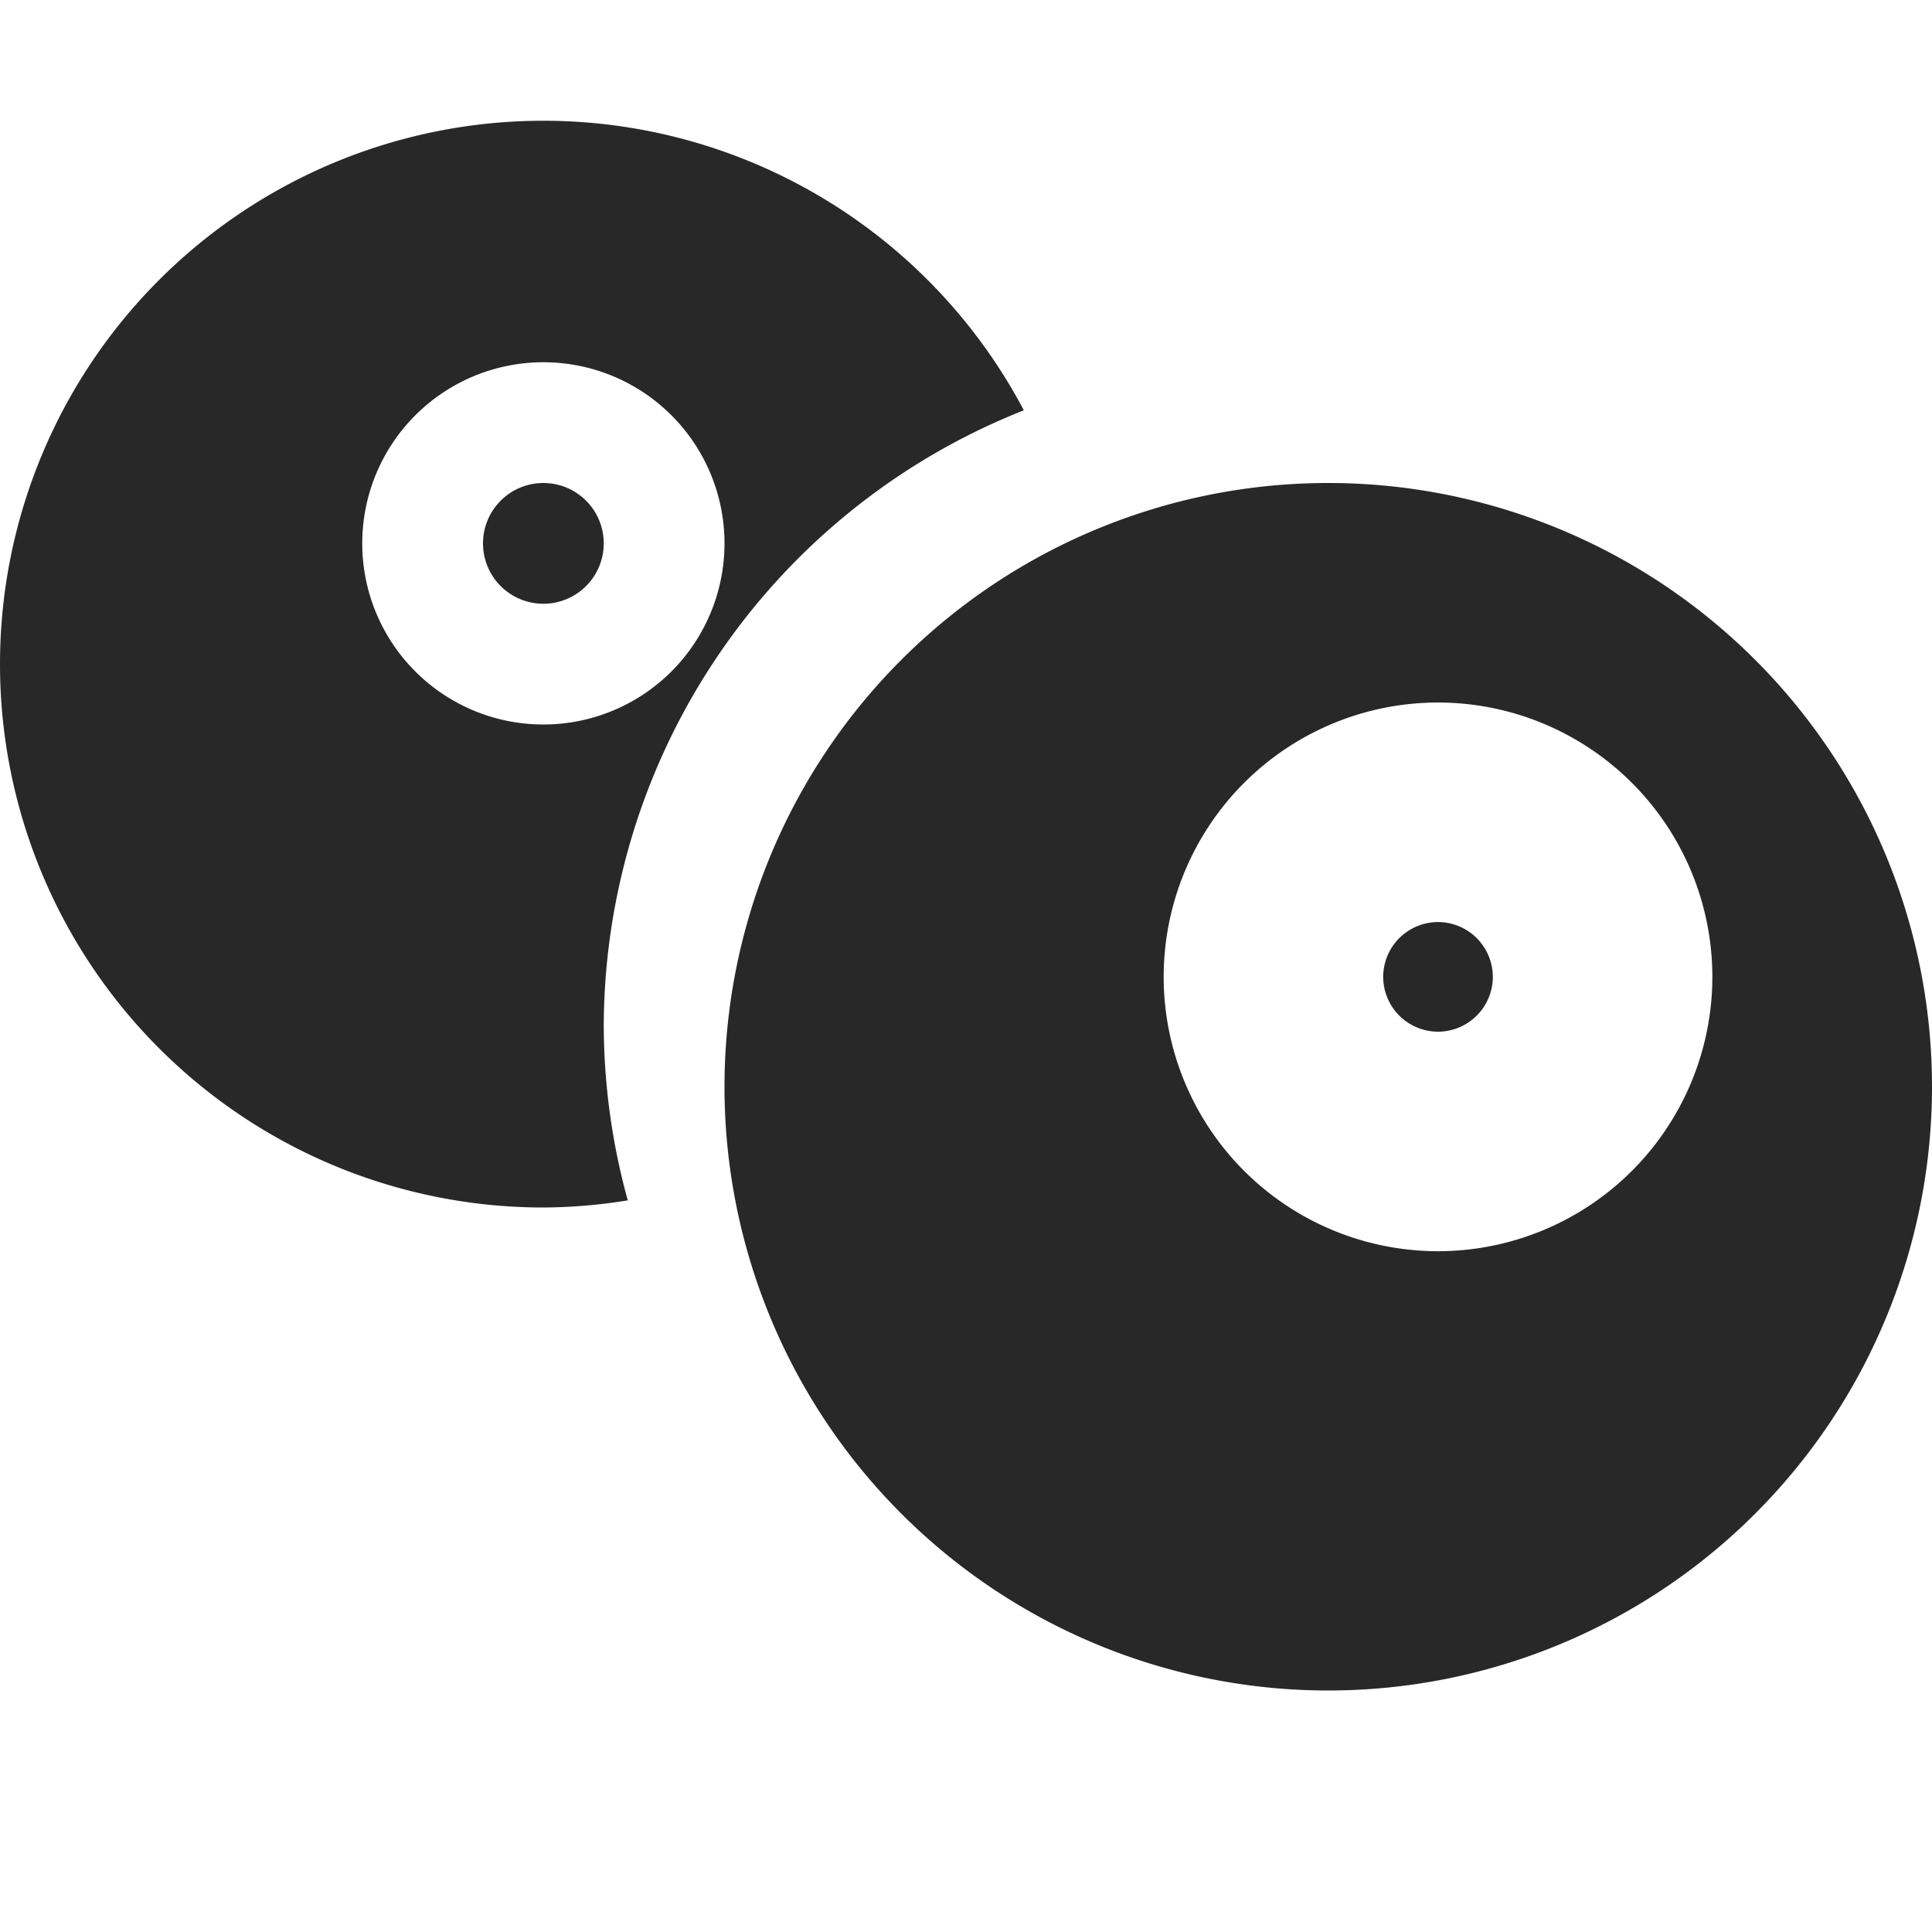 <svg width="16" height="16" version="1.1" xmlns="http://www.w3.org/2000/svg">
  <defs>
    <style type="text/css" id="current-color-scheme">.ColorScheme-Text { color:#282828; } .ColorScheme-Highlight { color:#458588; }</style>
  </defs>
  <path class="ColorScheme-Text" fill="currentColor" d="m4.5 1a4.5 4.5 0 0 0-4.5 4.5 4.5 4.5 0 0 0 4.5 4.5 4.5 4.5 0 0 0 0.699-0.059 5.5 5.5 0 0 1-0.199-1.441 5.5 5.5 0 0 1 3.479-5.102 4.5 4.5 0 0 0-3.979-2.398zm0 2a1.5 1.5 0 0 1 1.5 1.5 1.5 1.5 0 0 1-1.5 1.5 1.5 1.5 0 0 1-1.5-1.5 1.5 1.5 0 0 1 1.5-1.5zm0 1a0.5 0.5 0 0 0-0.5 0.5 0.5 0.5 0 0 0 0.5 0.5 0.5 0.5 0 0 0 0.5-0.5 0.5 0.5 0 0 0-0.5-0.5zm6.5 0a5 5 0 0 0-5 5 5 5 0 0 0 5 5 5 5 0 0 0 5-5 5 5 0 0 0-5-5zm0.908 1.818a2.273 2.273 0 0 1 2.273 2.273 2.273 2.273 0 0 1-2.273 2.271 2.273 2.273 0 0 1-2.271-2.271 2.273 2.273 0 0 1 2.271-2.273zm0 1.818a0.455 0.455 0 0 0-0.453 0.455 0.455 0.455 0 0 0 0.453 0.453 0.455 0.455 0 0 0 0.455-0.453 0.455 0.455 0 0 0-0.455-0.455z"/>
</svg>
